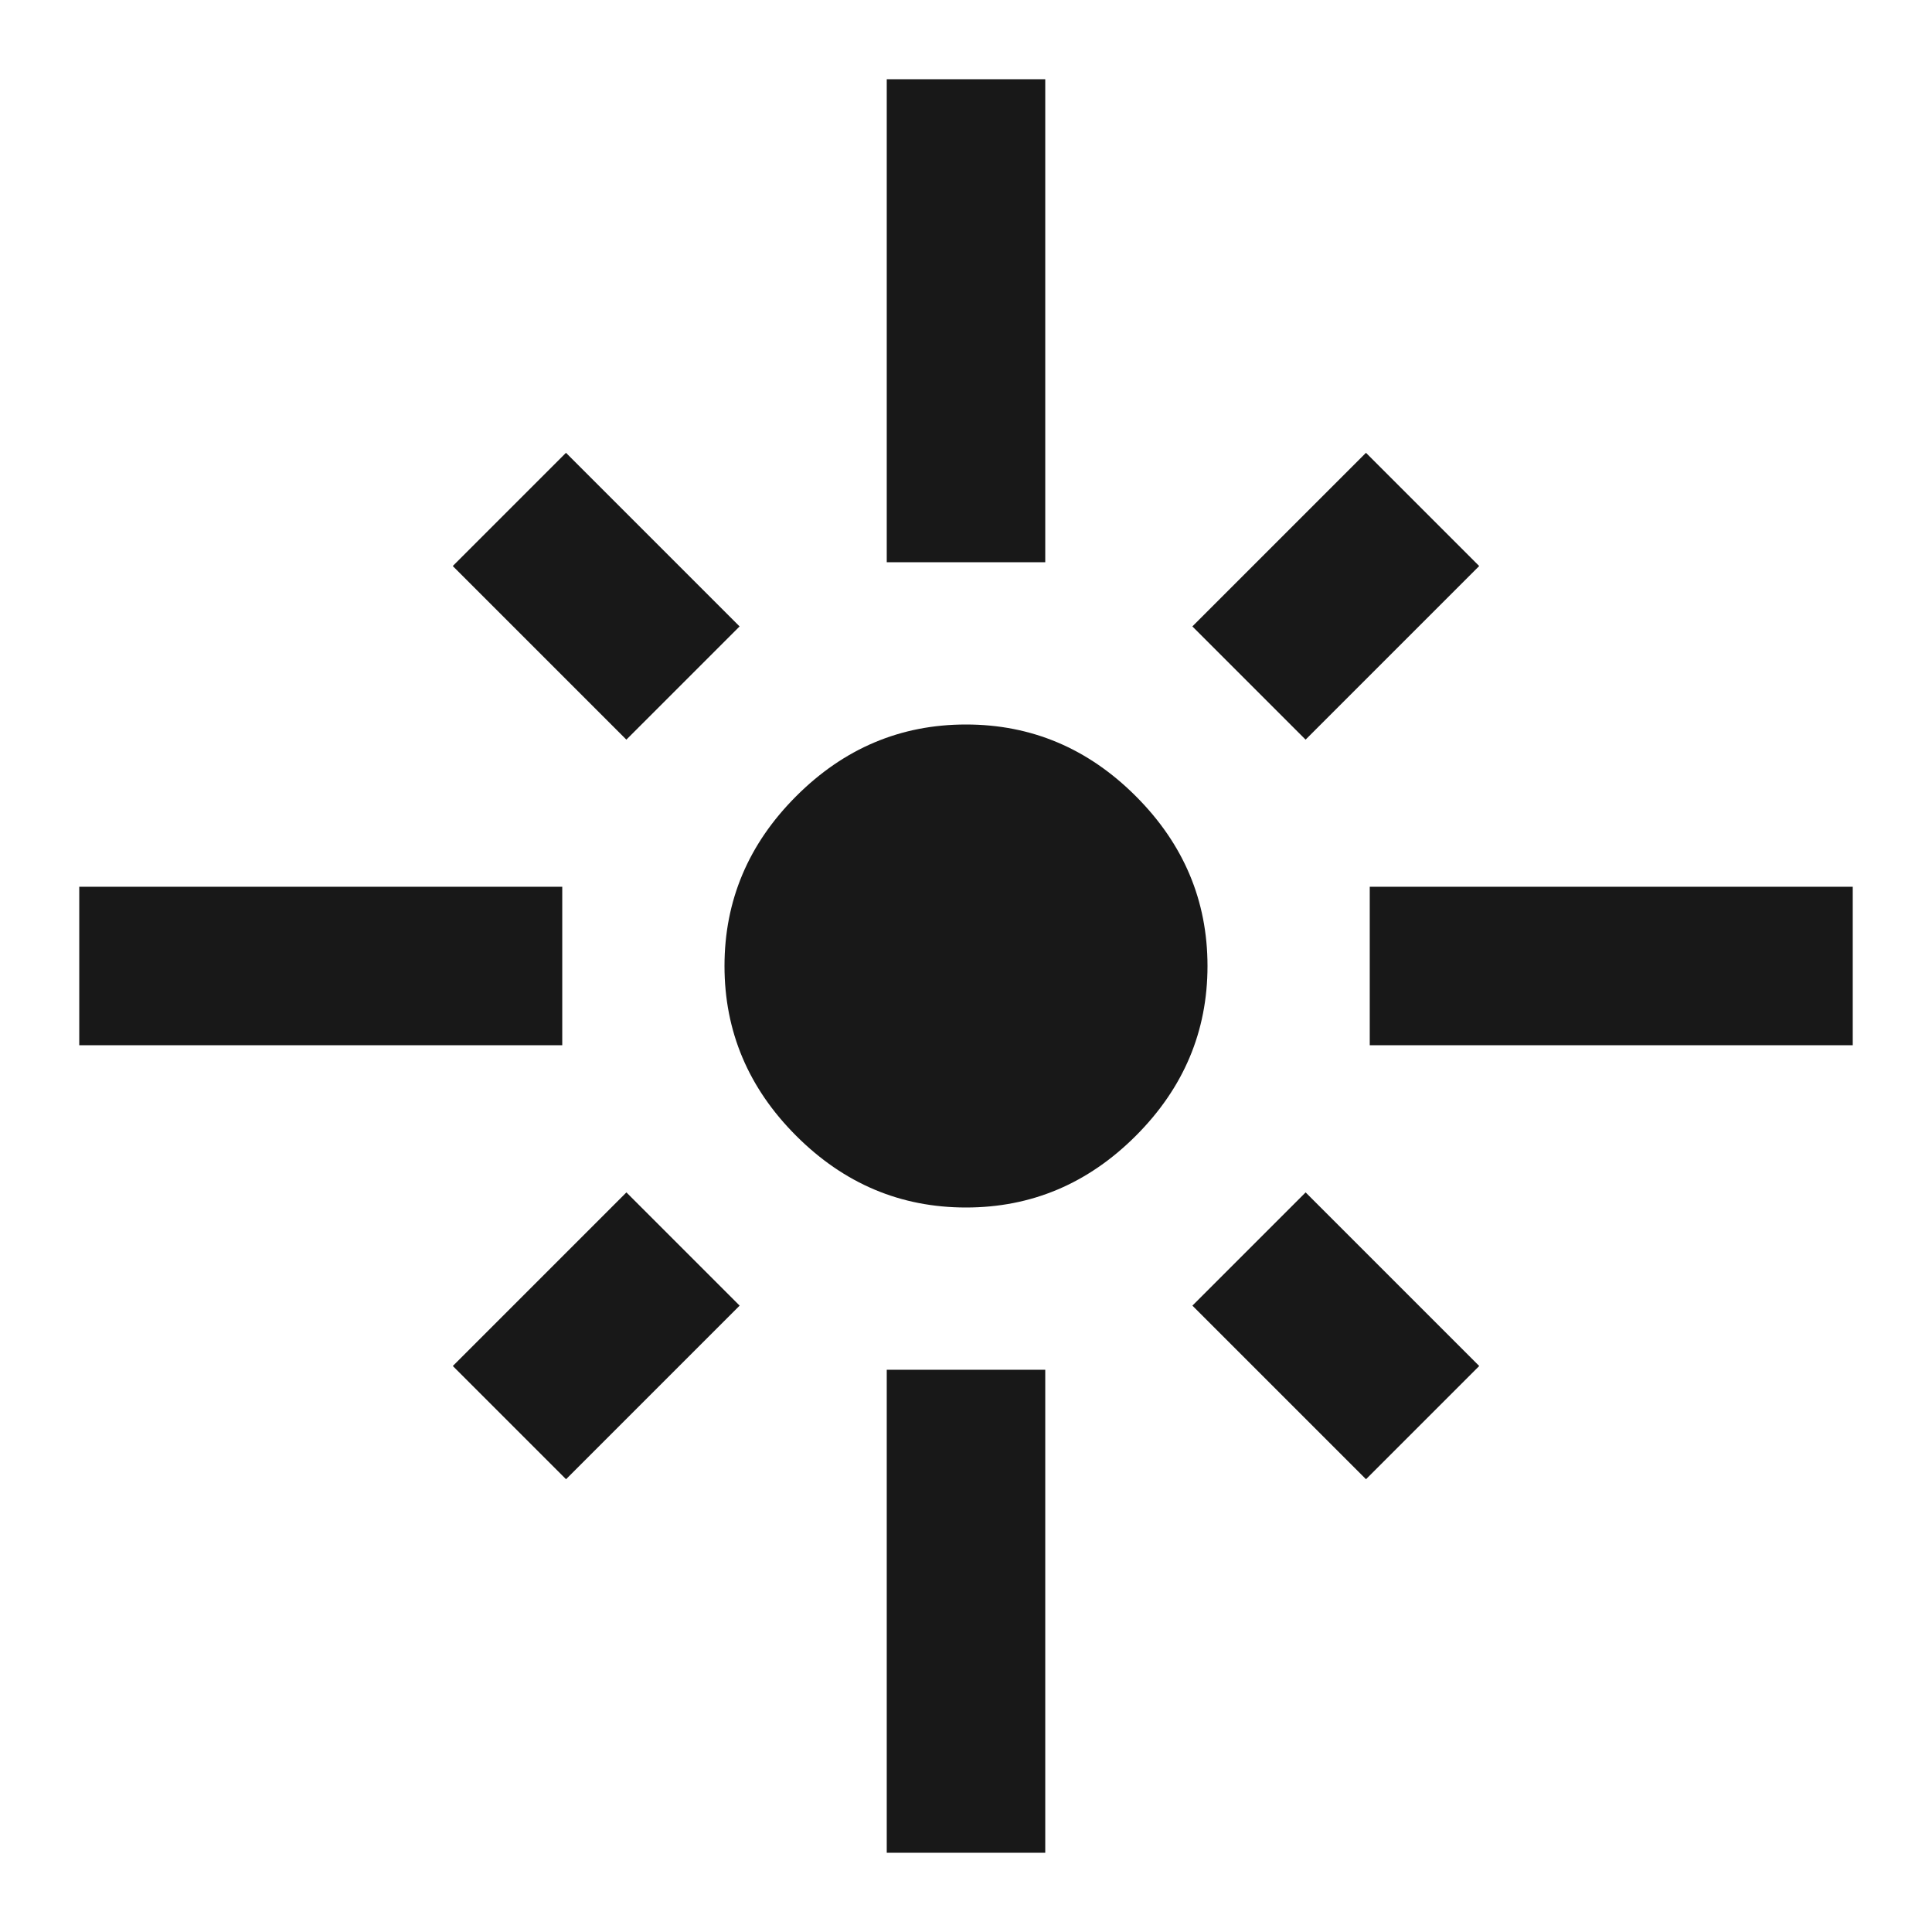 <?xml version="1.0" encoding="utf-8"?>
<!-- Generated by IcoMoon.io -->
<!DOCTYPE svg PUBLIC "-//W3C//DTD SVG 1.1//EN" "http://www.w3.org/Graphics/SVG/1.1/DTD/svg11.dtd">
<svg version="1.1" xmlns="http://www.w3.org/2000/svg" xmlns:xlink="http://www.w3.org/1999/xlink" width="48" height="48" viewBox="0 0 48 48">
<path fill="#181818" d="M22.031 46.031v-12h3.938v12h-3.938zM11.25 33.938l4.313-4.313 2.813 2.813-4.313 4.313zM29.625 32.438l2.813-2.813 4.313 4.313-2.813 2.813zM24 18q2.438 0 4.219 1.781t1.781 4.219-1.781 4.219-4.219 1.781-4.219-1.781-1.781-4.219 1.781-4.219 4.219-1.781zM34.031 22.031h12v3.938h-12v-3.938zM36.75 14.063l-4.313 4.313-2.813-2.813 4.313-4.313zM25.969 1.969v12h-3.938v-12h3.938zM18.375 15.563l-2.813 2.813-4.313-4.313 2.813-2.813zM13.969 22.031v3.938h-12v-3.938h12z"></path>
</svg>
